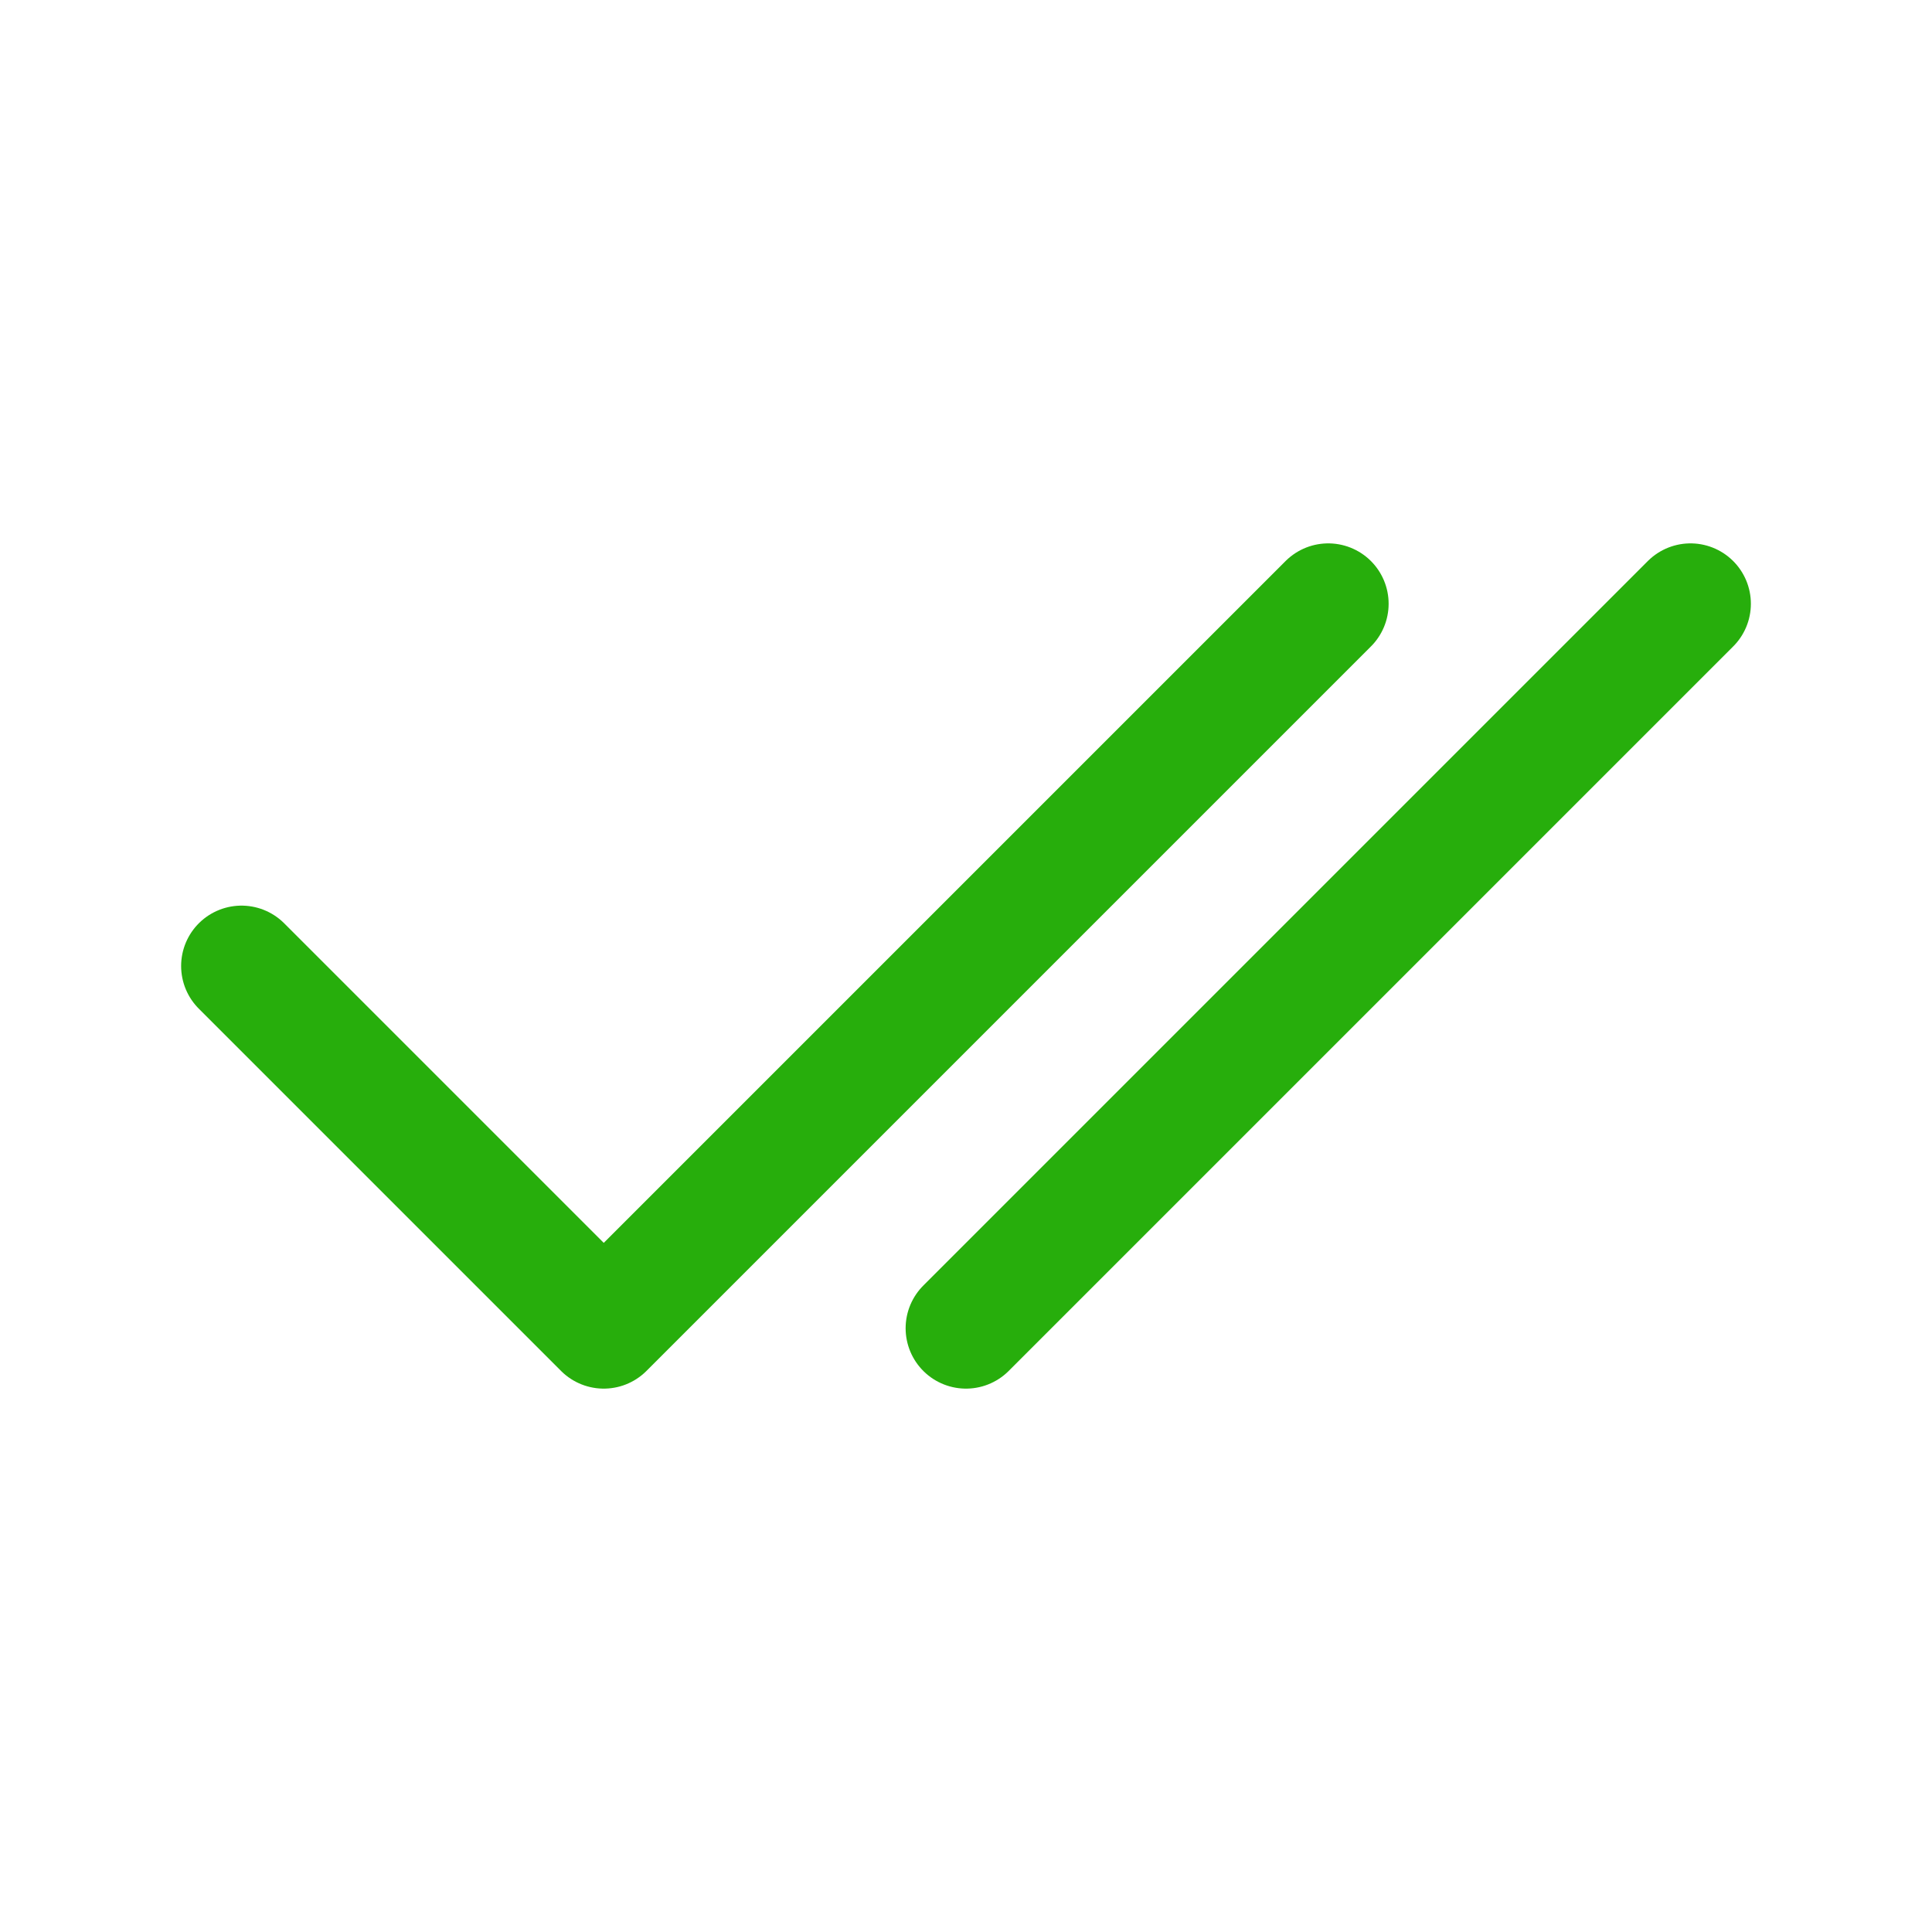 <svg width="16" height="16" viewBox="0 0 16 16" fill="none" xmlns="http://www.w3.org/2000/svg">
<path d="M2 8L5 11L11 5" stroke="#27AE0C" stroke-linecap="round" stroke-linejoin="round"/>
<path d="M8 11L14 5" stroke="#27AE0C" stroke-linecap="round" stroke-linejoin="round"/>
</svg>
